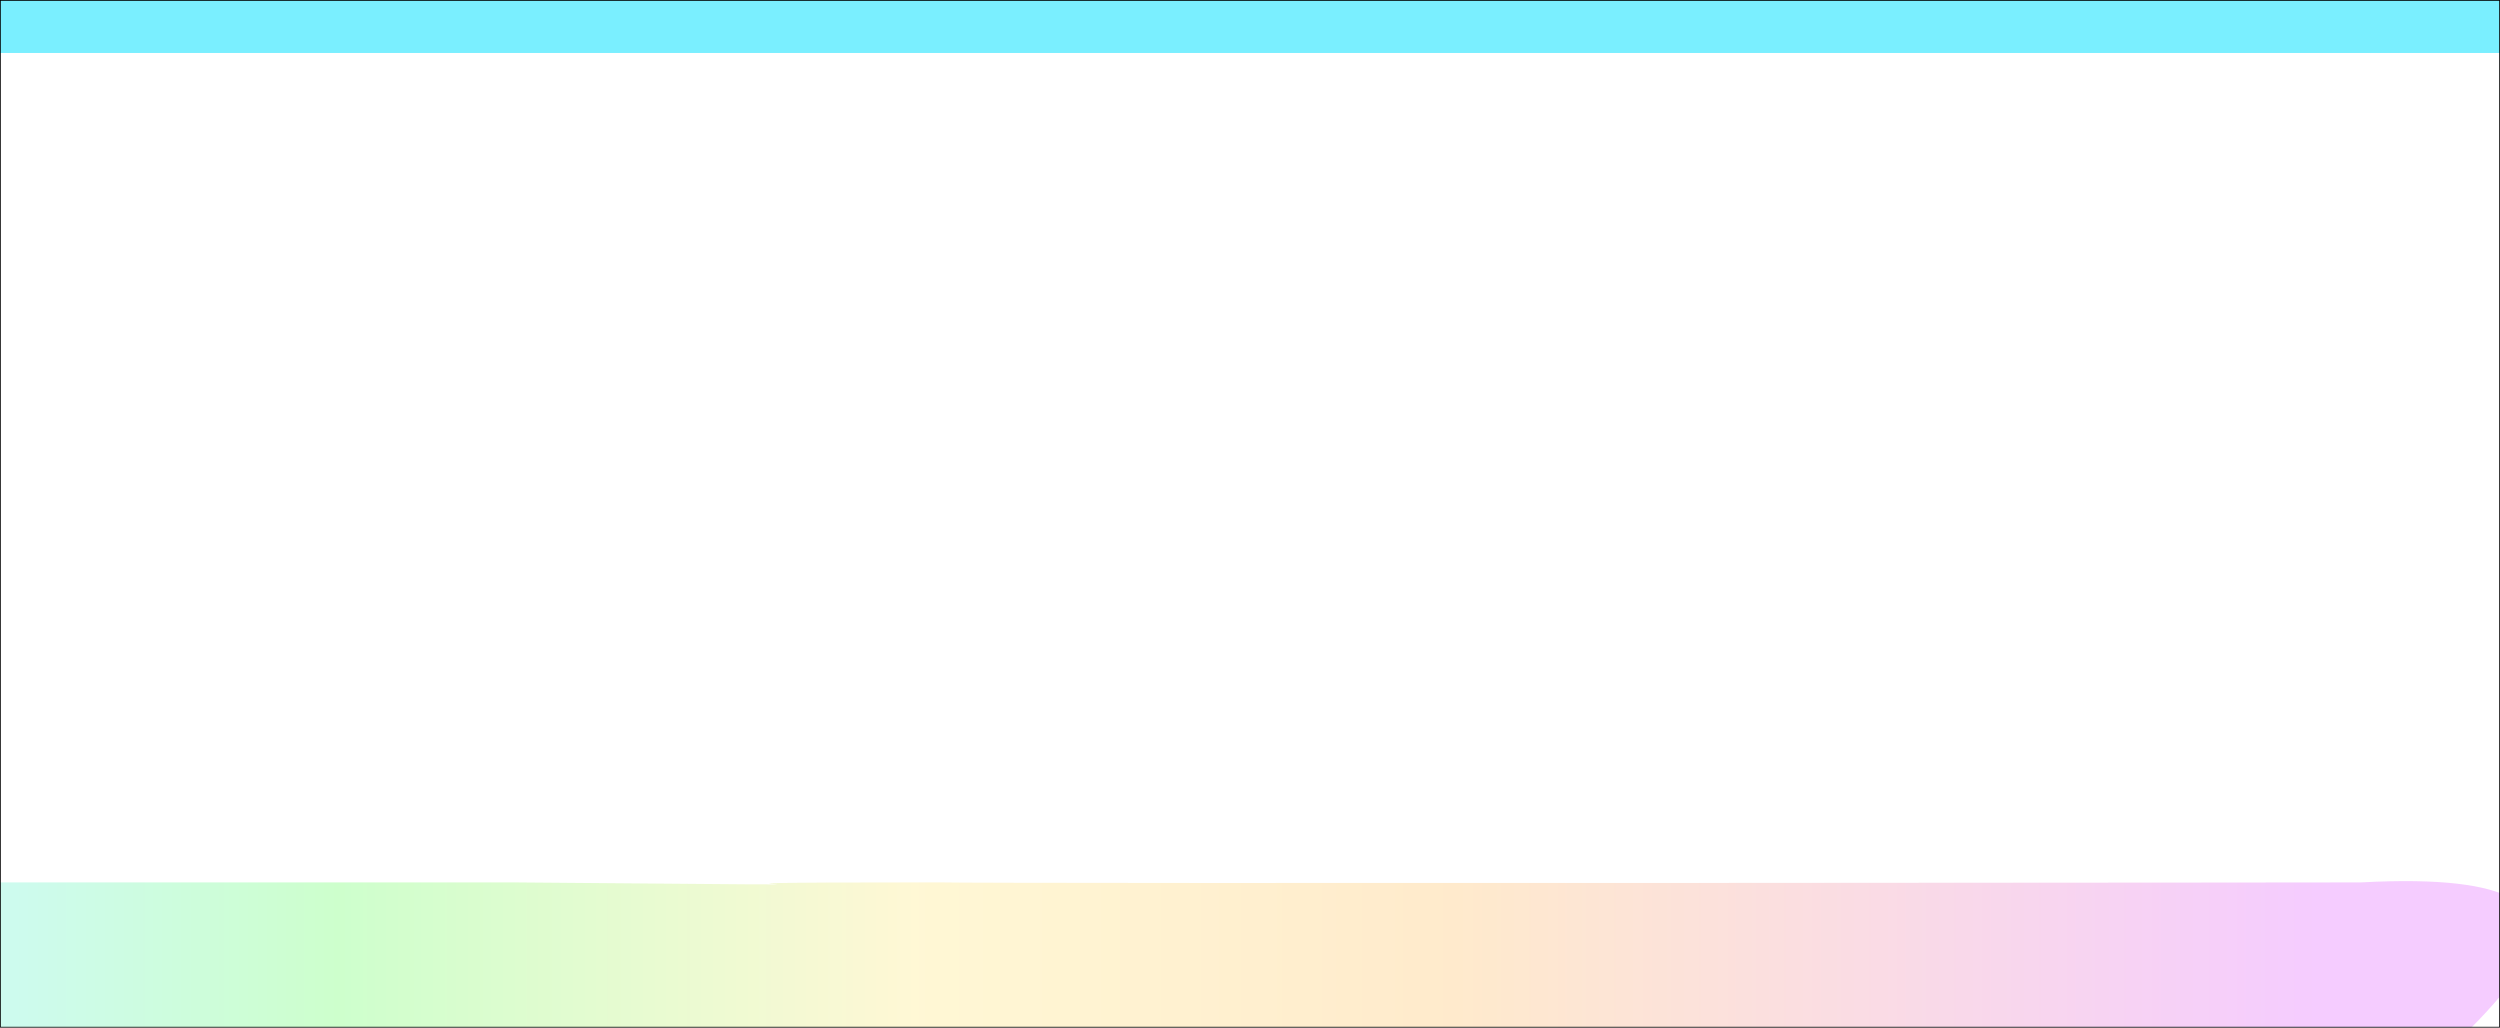 <svg width="3209" height="1319" viewBox="0 0 3209 1319" fill="none" xmlns="http://www.w3.org/2000/svg">
<g clip-path="url(#clip0_2441_1136)">
<g filter="url(#filter0_f_2441_1136)">
<path fill-rule="evenodd" clip-rule="evenodd" d="M1203.62 1132.61C698.918 1132.61 1335.01 1138.52 656.338 1132.61H271.866H-189L-140.158 1376L3116.58 1376C3167.3 1314.84 3438.44 1110.89 3031.42 1132.61C3188.59 1132.61 1268.21 1134.47 1203.62 1132.61Z" fill="url(#paint0_linear_2441_1136)" fill-opacity="0.38"/>
</g>
<g filter="url(#filter1_f_2441_1136)">
<rect x="-33" width="3274" height="68" fill="#7AEFFF"/>
</g>
</g>
<rect x="0.5" y="0.5" width="3208" height="1318" stroke="black"/>
<defs>
<filter id="filter0_f_2441_1136" x="-289" y="1031" width="3641" height="445" filterUnits="userSpaceOnUse" color-interpolation-filters="sRGB">
<feFlood flood-opacity="0" result="BackgroundImageFix"/>
<feBlend mode="normal" in="SourceGraphic" in2="BackgroundImageFix" result="shape"/>
<feGaussianBlur stdDeviation="50" result="effect1_foregroundBlur_2441_1136"/>
</filter>
<filter id="filter1_f_2441_1136" x="-58" y="-25" width="3324" height="118" filterUnits="userSpaceOnUse" color-interpolation-filters="sRGB">
<feFlood flood-opacity="0" result="BackgroundImageFix"/>
<feBlend mode="normal" in="SourceGraphic" in2="BackgroundImageFix" result="shape"/>
<feGaussianBlur stdDeviation="12.5" result="effect1_foregroundBlur_2441_1136"/>
</filter>
<linearGradient id="paint0_linear_2441_1136" x1="-189" y1="1253.5" x2="3252" y2="1253.5" gradientUnits="userSpaceOnUse">
<stop stop-color="#7AEFFF"/>
<stop offset="0.18" stop-color="#7CFF7A"/>
<stop offset="0.395" stop-color="#FEEC90"/>
<stop offset="0.595" stop-color="#FFC978"/>
<stop offset="0.92" stop-color="#E478FF"/>
</linearGradient>
<clipPath id="clip0_2441_1136">
<rect width="3209" height="1319" fill="white"/>
</clipPath>
</defs>
</svg>
